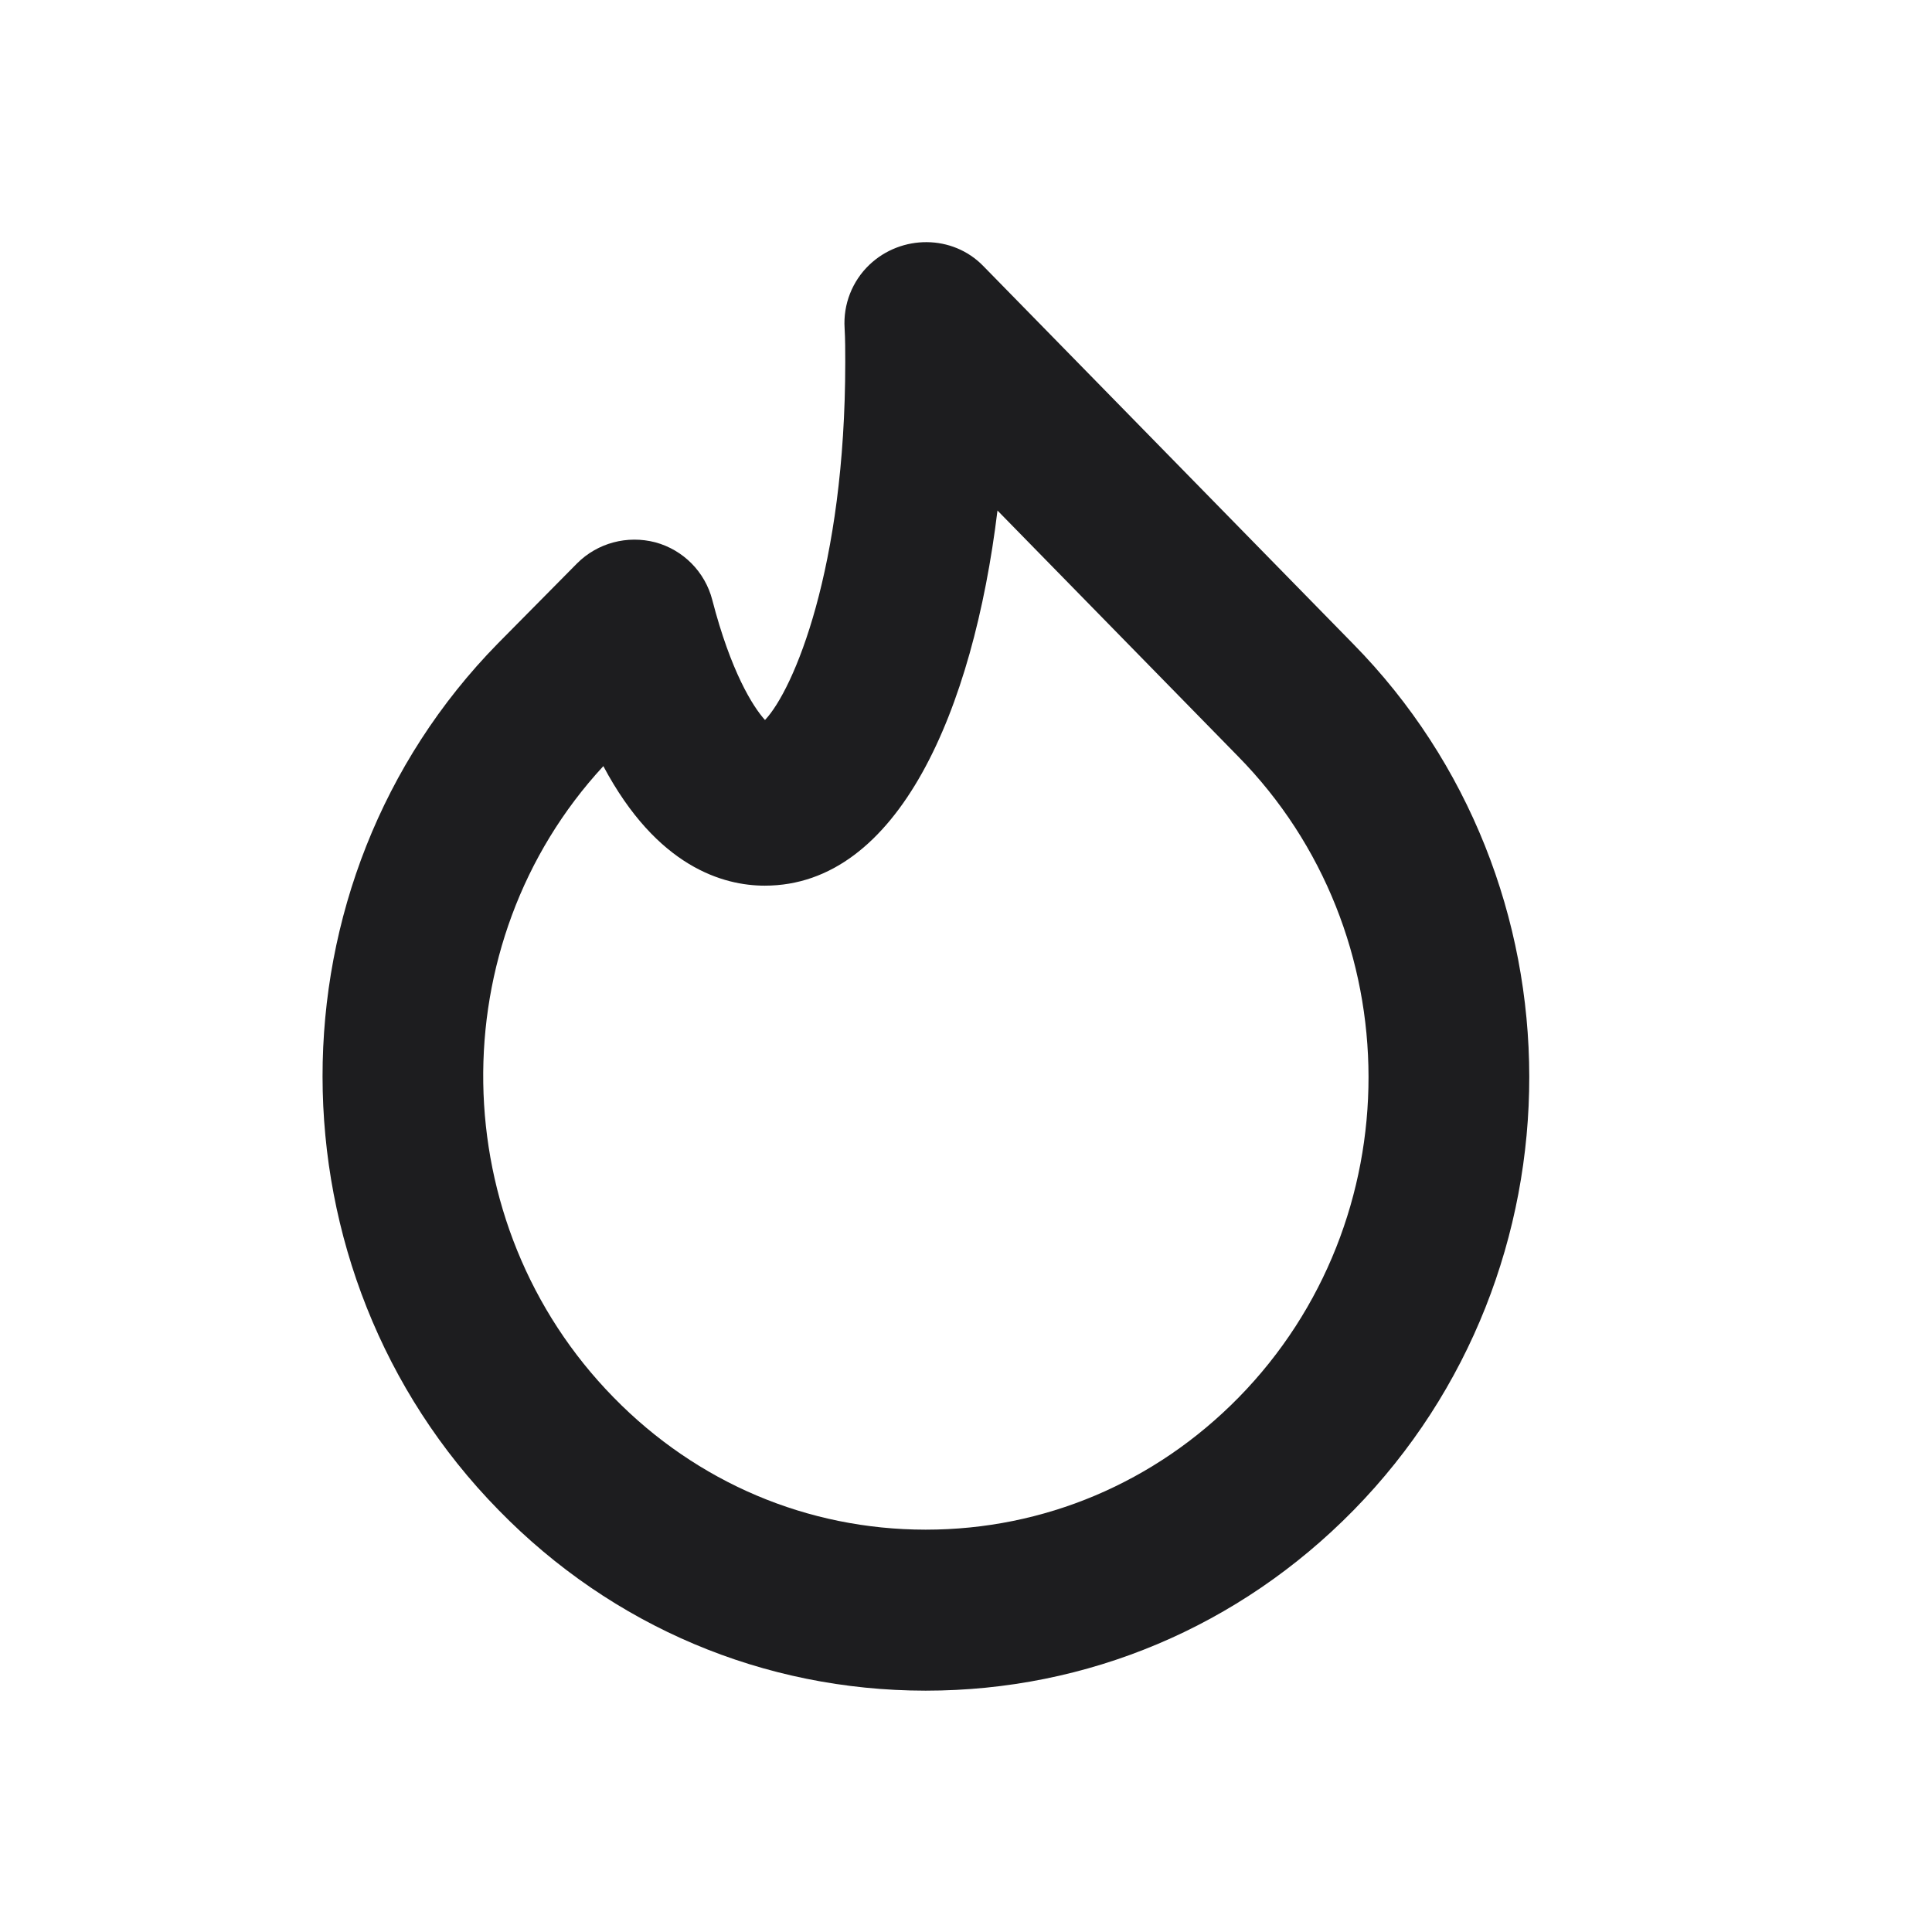 <?xml version="1.0" encoding="UTF-8"?>
<svg width="24px" height="24px" viewBox="0 0 24 24" version="1.1"
    xmlns="http://www.w3.org/2000/svg"
    xmlns:xlink="http://www.w3.org/1999/xlink">
    <g id="UI-kit" stroke="none" stroke-width="1" fill="none" fill-rule="evenodd">
        <g id="Icons" transform="translate(-232, -265)" fill="#1D1D1F">
            <g id="Group" transform="translate(40, 265)">
                <g id="Icon/fire" transform="translate(196.007, 3.008)">
                    <path d="M3.488,6.509 C1.456,8.708 1.499,12.194 3.617,14.353 C4.651,15.41 6.025,15.993 7.489,15.994 L7.494,15.994 C8.961,15.994 10.34,15.411 11.379,14.353 C13.535,12.155 13.531,8.58 11.37,6.385 L8.384,3.334 C8.082,5.816 7.151,7.994 5.493,7.994 C4.985,7.994 4.157,7.768 3.488,6.509 L3.488,6.509 Z M7.494,17.994 L7.487,17.994 C5.481,17.992 3.599,17.197 2.188,15.752 C-0.726,12.782 -0.73,7.949 2.179,4.984 L3.162,3.99 C3.416,3.736 3.785,3.638 4.134,3.729 C4.481,3.823 4.751,4.096 4.841,4.444 C5.071,5.333 5.345,5.77 5.496,5.936 C5.851,5.562 6.493,4.051 6.493,1.494 C6.493,1.347 6.493,1.208 6.485,1.069 C6.466,0.774 6.579,0.485 6.793,0.281 C7.19,-0.096 7.826,-0.096 8.207,0.296 L12.797,4.985 C15.717,7.949 15.722,12.782 12.807,15.753 C11.388,17.199 9.502,17.994 7.494,17.994 L7.494,17.994 Z" id="🎨-Icon-Сolor"></path>
                </g>
            </g>
        </g>
    </g>
</svg>